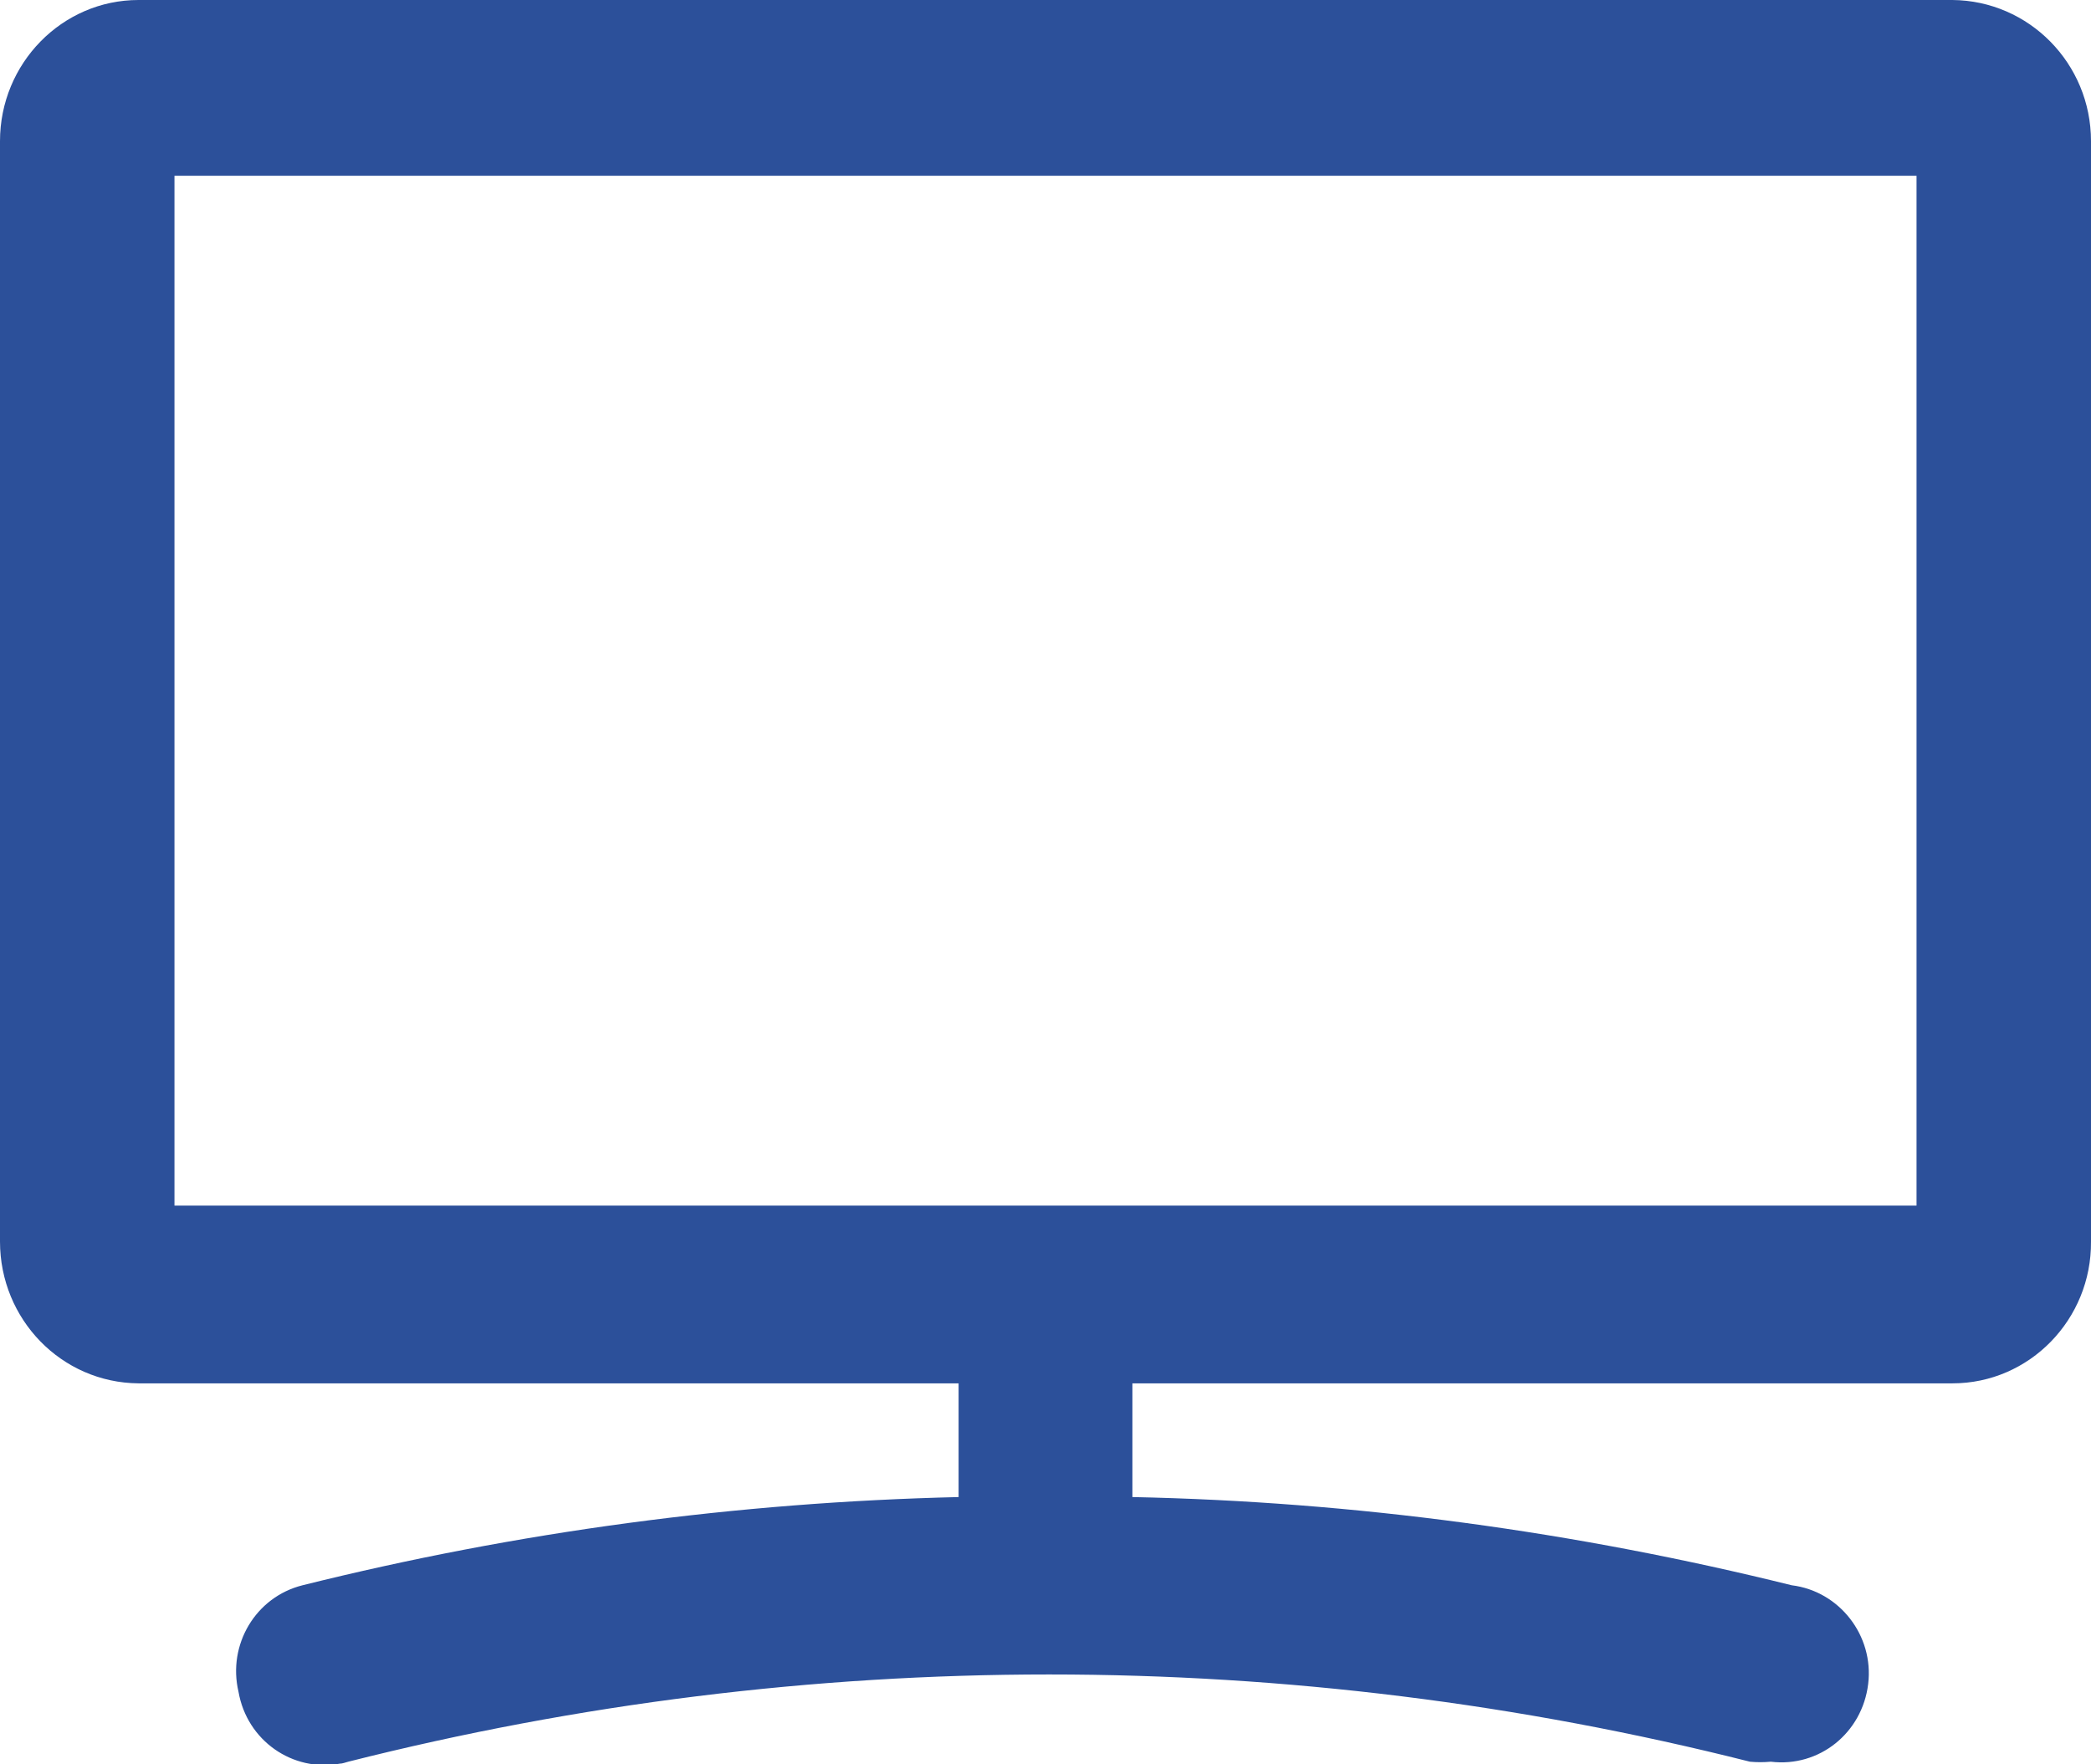 <svg xmlns:xlink="http://www.w3.org/1999/xlink" xmlns="http://www.w3.org/2000/svg" class="mainmenu-icon mainmenu-icon-k160" width="32"  height="27" ><defs><symbol id="k160" xmlns="http://www.w3.org/2000/svg" viewBox="0 0 32 27">
    <path d="M29.88,0H2.12C.95,0,0,.97,0,2.16V19c0,1.19,.94,2.16,2.12,2.17H14.67v1.74c-3.39,.08-6.75,.53-10.04,1.35-.72,.18-1.15,.91-.98,1.63h0c.13,.75,.83,1.23,1.55,1.1,.04,0,.09-.02,.13-.03,7.04-1.78,14.41-1.78,21.45,0,.11,.01,.21,.01,.32,0,.74,.09,1.4-.44,1.49-1.19,.09-.74-.44-1.42-1.17-1.51-3.31-.82-6.69-1.28-10.09-1.35v-1.74h12.55c1.18,0,2.13-.98,2.12-2.17h0V2.16c0-1.19-.95-2.15-2.12-2.16Zm-.55,18.45H2.67V2.69H29.33v15.75Z"></path>
  </symbol></defs><use xlink:href="#k160" fill="#2C509A"></use></svg>